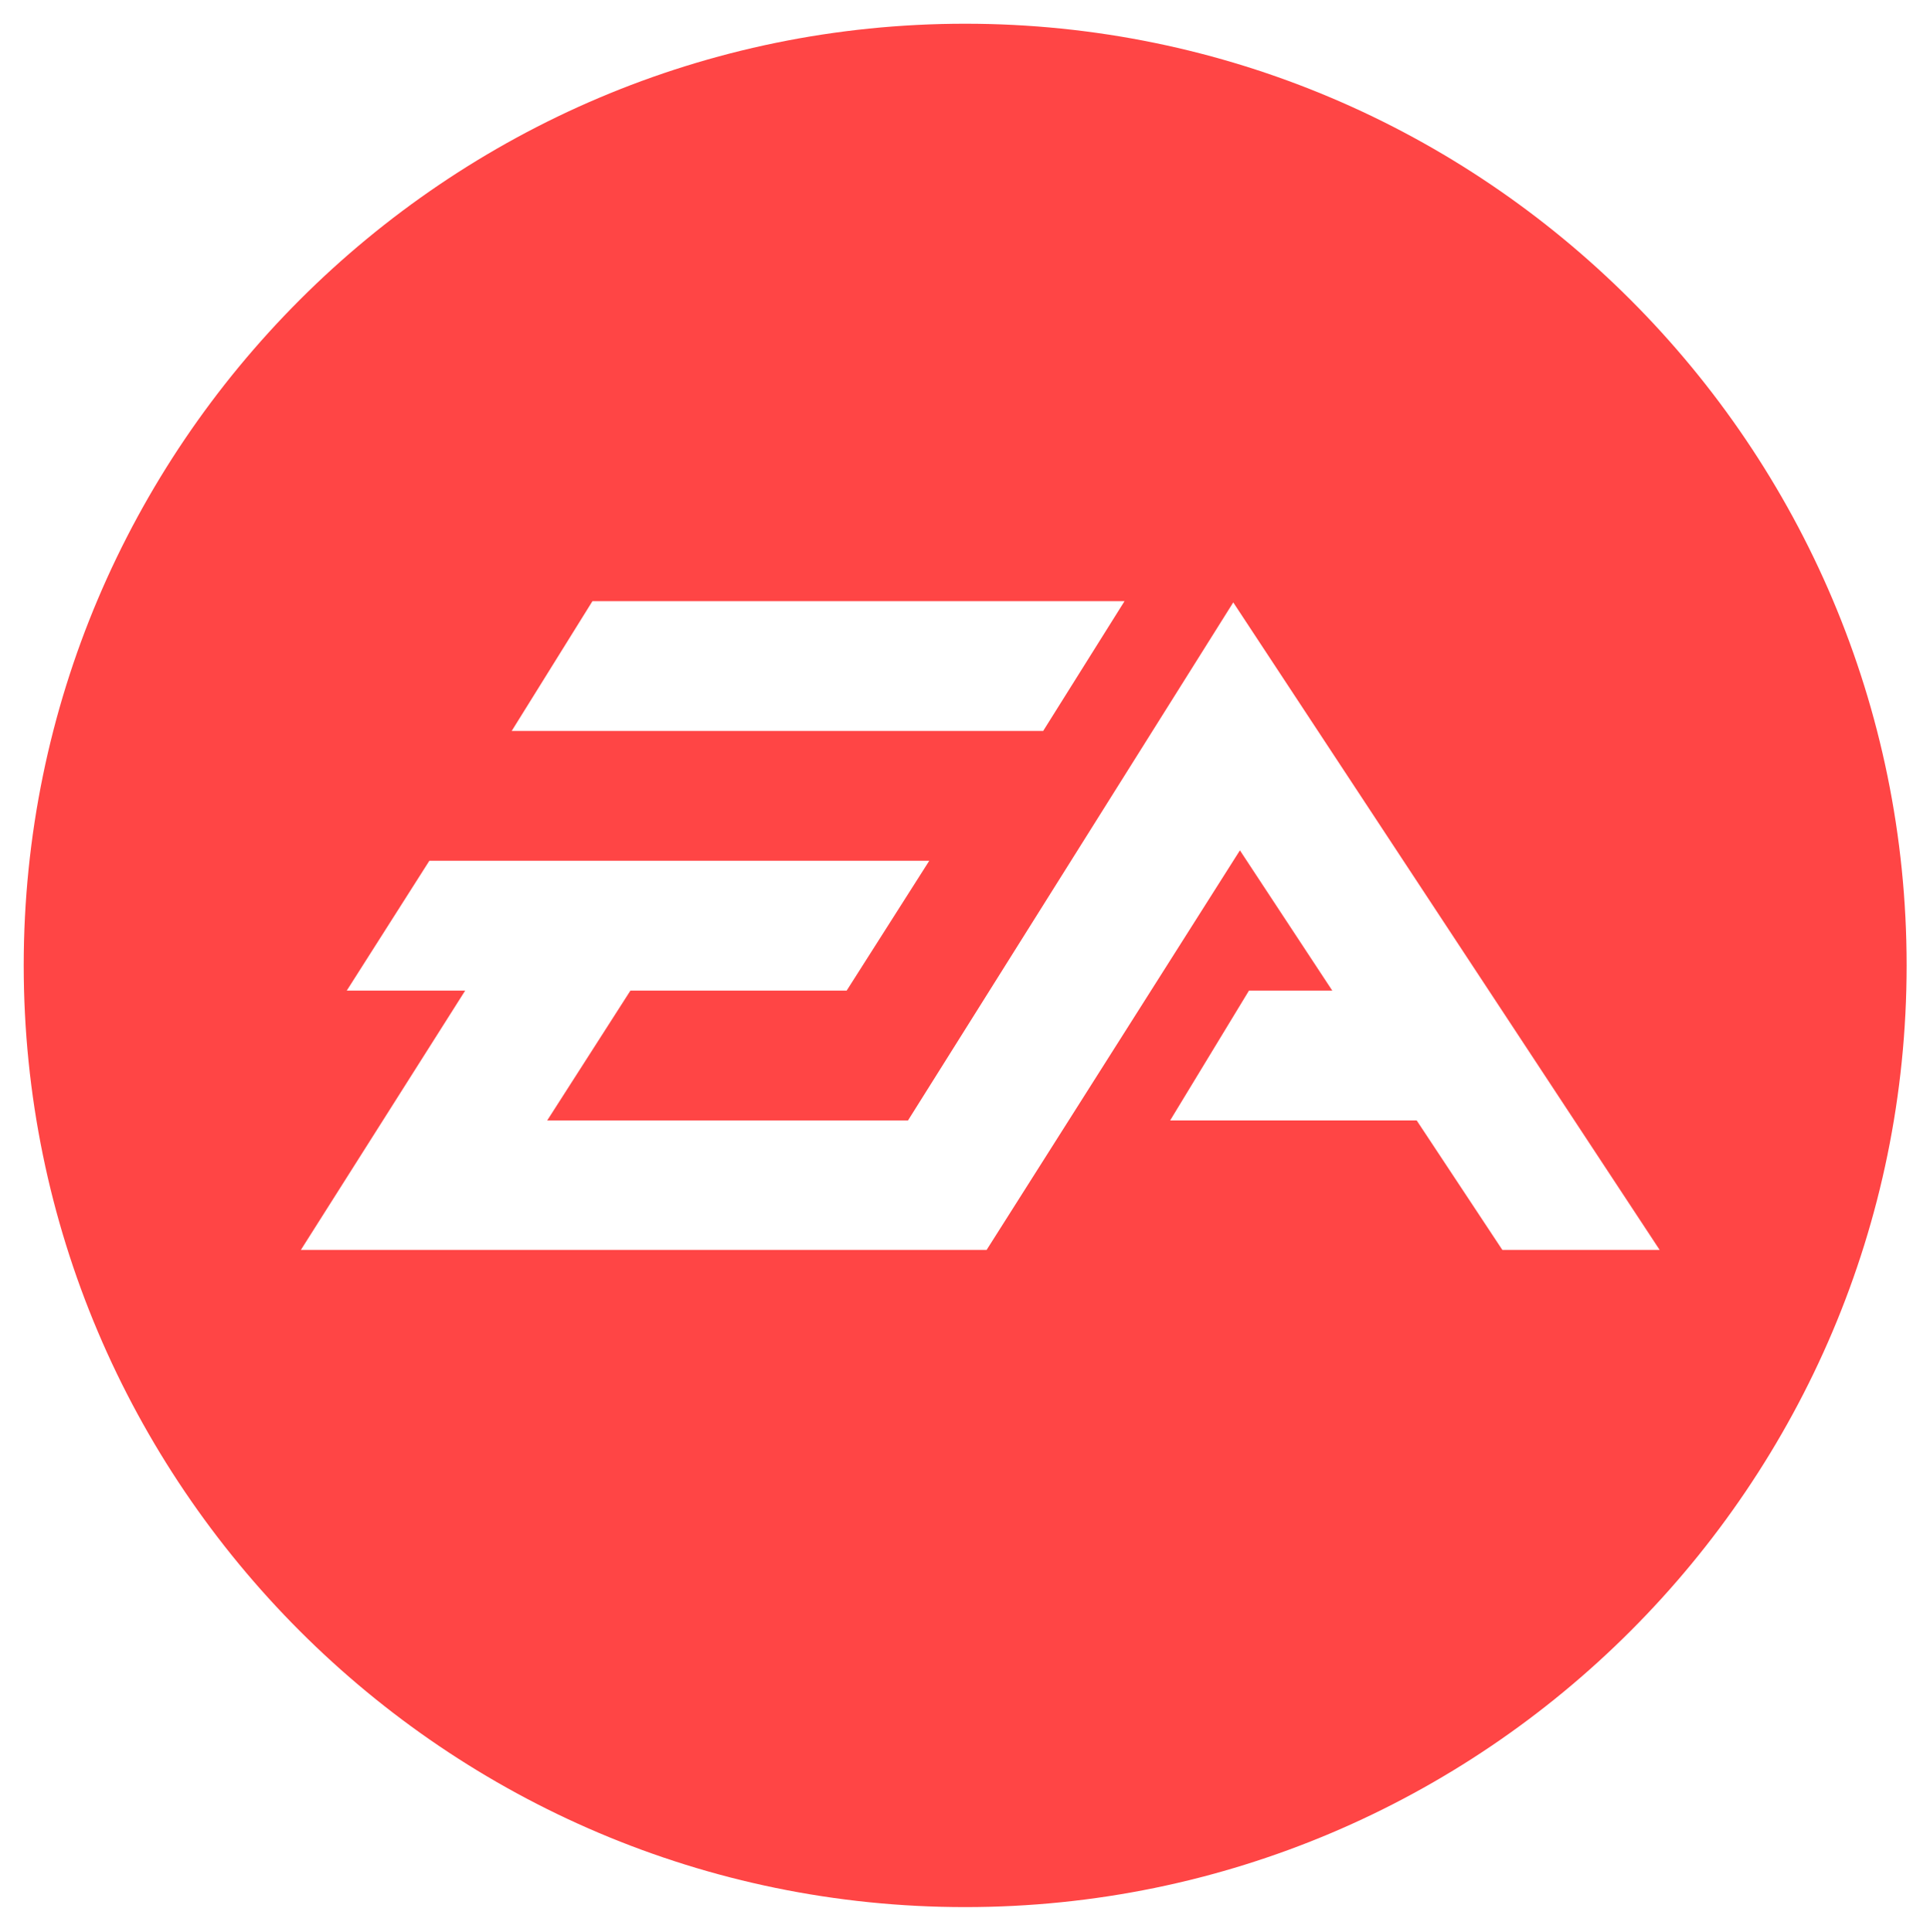 <?xml version="1.0" encoding="UTF-8" standalone="no"?>
<!DOCTYPE svg PUBLIC "-//W3C//DTD SVG 1.1//EN" "http://www.w3.org/Graphics/SVG/1.1/DTD/svg11.dtd">
<svg width="100%" height="100%" viewBox="0 0 1000 1001" version="1.1" xmlns="http://www.w3.org/2000/svg" xmlns:xlink="http://www.w3.org/1999/xlink" xml:space="preserve" xmlns:serif="http://www.serif.com/" style="fill-rule:evenodd;clip-rule:evenodd;stroke-linejoin:round;stroke-miterlimit:2;">
    <g transform="matrix(1.123,0,0,1.123,-61.419,-61.419)">
        <path d="M500.006,934.393C260.49,934.393 65.632,739.531 65.632,500.014C65.632,260.494 260.49,65.633 500.006,65.633C739.519,65.633 934.381,260.495 934.381,500.014C934.381,739.53 739.52,934.393 500.006,934.393ZM573.527,331.999L328.041,331.999L290.794,391.857L535.998,391.857L573.527,331.999ZM623.695,332.57L473.624,571.533L307.16,571.533L345.565,511.624L445.336,511.624L483.448,451.744L252.794,451.744L214.69,511.624L269.331,511.624L193.519,631.235L509.908,631.235L626.768,446.94L669.377,511.624L630.957,511.624L594.572,571.533L708.345,571.533L747.851,631.235L820.427,631.235L623.695,332.57Z" style="fill:rgb(255,69,69);"/>
    </g>
</svg>
